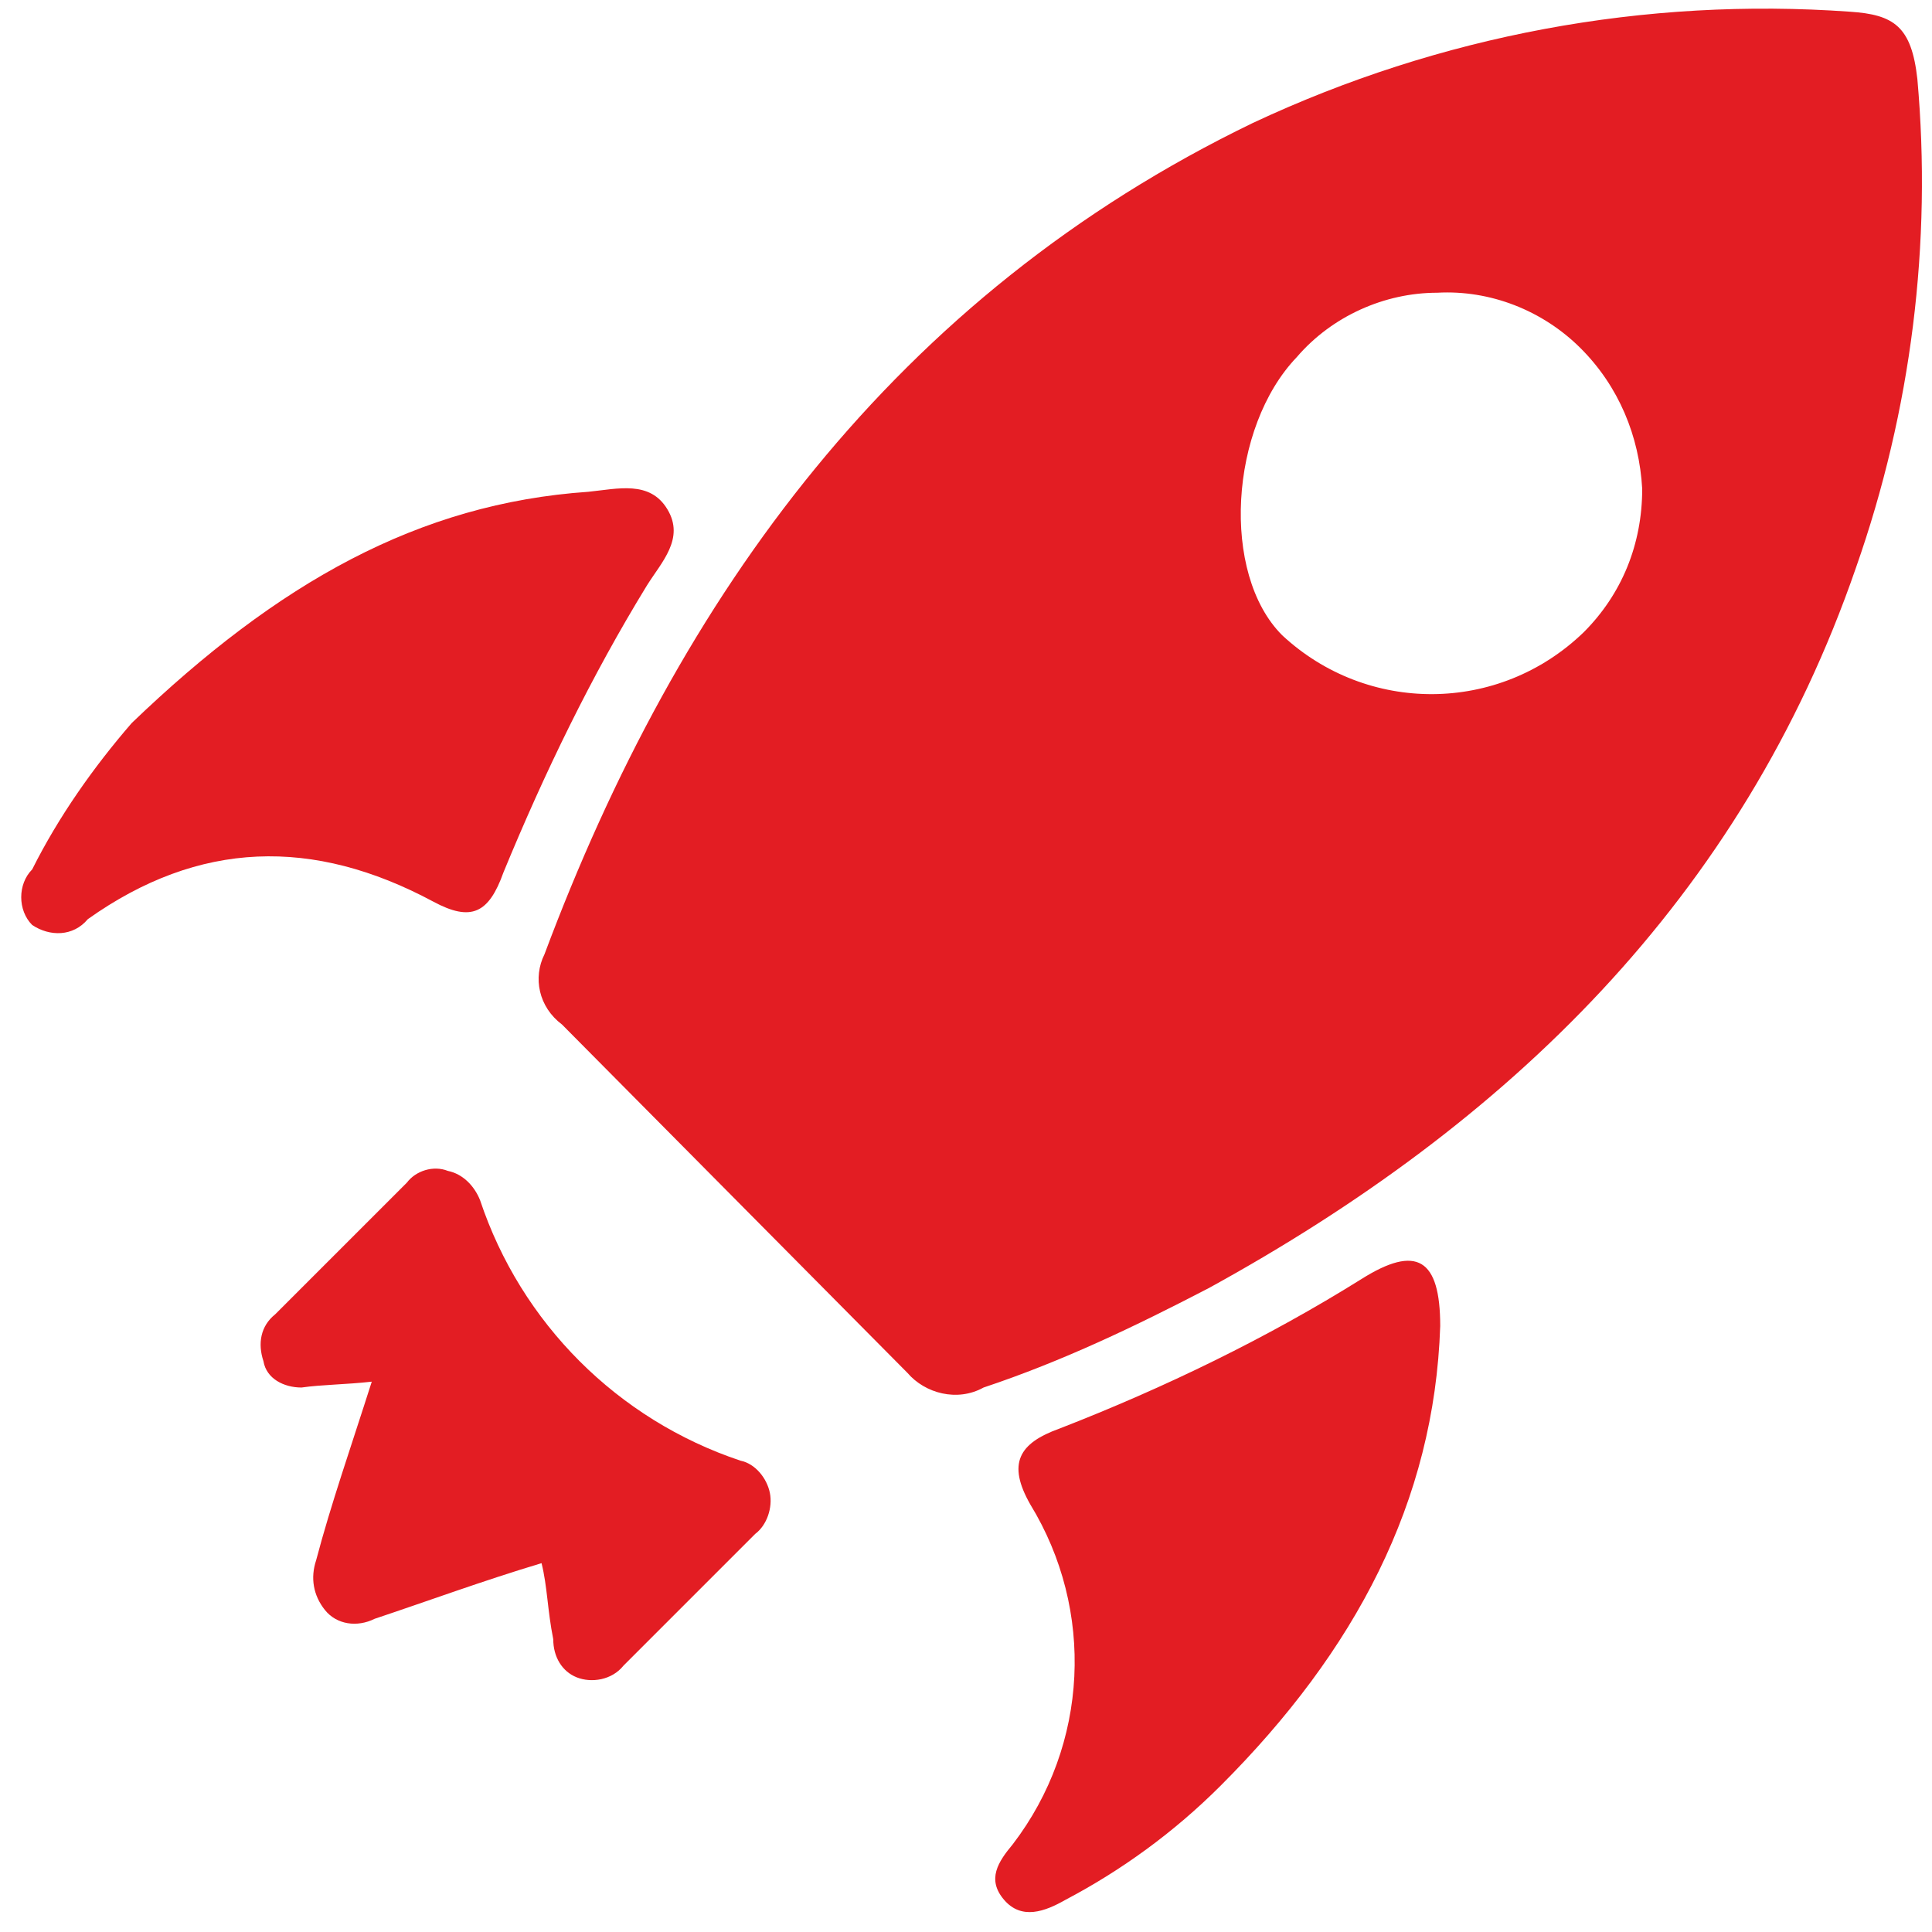 <?xml version="1.0" encoding="utf-8"?>
<!-- Generator: Adobe Illustrator 23.0.1, SVG Export Plug-In . SVG Version: 6.00 Build 0)  -->
<svg version="1.1" id="Layer_1" xmlns="http://www.w3.org/2000/svg" xmlns:xlink="http://www.w3.org/1999/xlink" x="0px" y="0px"
	 viewBox="0 0 66 66" style="enable-background:new 0 0 66 66;" xml:space="preserve">
<style type="text/css">
	.st0{clip-path:url(#SVGID_2_);}
</style>
<g>
	<defs>
		<path id="SVGID_1_" d="M54,11.9L54,11.9c-1.3-1.3-3.1-2-4.9-1.9c-1.8,0-3.6,0.8-4.8,2.2c-2.3,2.4-2.6,7.4-0.5,9.5
			c2.9,2.7,7.4,2.7,10.3-0.1c1.3-1.3,2-3,2-4.9C56,14.9,55.3,13.2,54,11.9z M63.4,19.4c-3.9,11.3-11.9,19-22.1,24.6
			c-2.5,1.3-5,2.5-7.7,3.4c-0.9,0.5-2,0.2-2.6-0.5L19.2,35c-0.8-0.6-1-1.6-0.6-2.4c4.6-12.3,12-22.5,24.2-28.4
			c6.4-3,13.4-4.3,20.4-3.8c1.5,0.1,2.1,0.5,2.3,2.3C66,8.3,65.3,14,63.4,19.4z M4.5,24.7c5-4.8,9.8-7.5,15.6-7.9
			c1-0.1,2.1-0.4,2.7,0.6c0.6,1-0.2,1.8-0.7,2.6c-1.9,3.1-3.5,6.4-4.9,9.8c-0.5,1.4-1.1,1.7-2.4,1c-4.1-2.2-8-2.1-11.8,0.6
			c-0.5,0.6-1.3,0.6-1.9,0.2c-0.5-0.5-0.5-1.4,0-1.9C2,27.9,3.2,26.2,4.5,24.7z M41.7,61c-1.6,1.6-3.4,2.9-5.3,3.9
			c-0.7,0.4-1.5,0.7-2.1,0c-0.6-0.7-0.2-1.3,0.3-1.9c2.6-3.4,2.8-8,0.6-11.6c-0.8-1.4-0.4-2.1,1-2.6c3.6-1.4,7.1-3.1,10.3-5.1
			c1.9-1.2,2.7-0.7,2.7,1.6C49,51.3,46.3,56.4,41.7,61z M18.5,53.4c-2,0.6-3.9,1.3-5.7,1.9c-0.6,0.3-1.3,0.2-1.7-0.3
			c-0.4-0.5-0.5-1.1-0.3-1.7c0.5-1.9,1.2-3.9,1.9-6.1c-0.9,0.1-1.7,0.1-2.4,0.2c-0.6,0-1.2-0.3-1.3-0.9c-0.2-0.6-0.1-1.2,0.4-1.6
			l4.5-4.5c0.3-0.4,0.9-0.6,1.4-0.4c0.5,0.1,0.9,0.5,1.1,1c1.4,4.2,4.7,7.5,8.9,8.9c0.5,0.1,0.9,0.6,1,1.1c0.1,0.5-0.1,1.1-0.5,1.4
			l-4.5,4.5c-0.4,0.5-1.1,0.6-1.6,0.4c-0.5-0.2-0.8-0.7-0.8-1.3C18.7,55,18.7,54.2,18.5,53.4z"/>
	</defs>
	<clipPath id="SVGID_2_">
		<use xlink:href="#SVGID_1_"  style="overflow:visible;"/>
	</clipPath>
	<rect fill="#e31d23" x="-4.3" y="-4.7" class="st0" width="74.9" height="75.1"/>
</g>
</svg>
